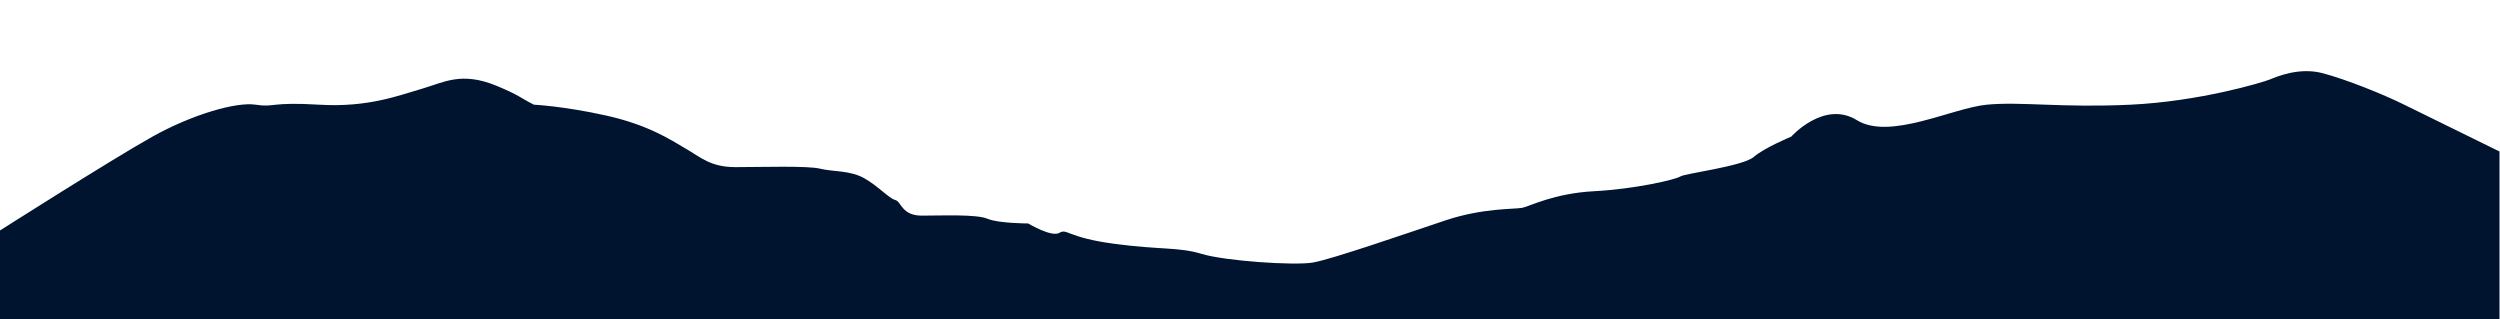 <?xml version="1.0" encoding="utf-8"?>
<!-- Generator: Adobe Illustrator 16.0.0, SVG Export Plug-In . SVG Version: 6.00 Build 0)  -->
<!DOCTYPE svg PUBLIC "-//W3C//DTD SVG 1.1//EN" "http://www.w3.org/Graphics/SVG/1.1/DTD/svg11.dtd">
<svg version="1.1" id="Capa_1" xmlns="http://www.w3.org/2000/svg" xmlns:xlink="http://www.w3.org/1999/xlink" x="0px" y="0px"
	 width="2677.986px" height="341.938px" viewBox="0 0 2677.986 341.938" enable-background="new 0 0 2677.986 341.938"
	 xml:space="preserve">
<path display="none" fill="#001430" d="M1784.303,179.222c0,0,32.402-20.273,36.742-20.274c4.342-0.001,34.929,11.274,64.651,20.693
	c29.569,9.371,53.812-17.047,55.241-7.833s45.754,28.511,45.754,28.511l9.746-10.512l23.959,10.512c0,0,40.312,66.468,52.845,69.468
	s52.1-31.982,59.261-28.982c7.162,3,38.881,41.257,57.617,40.322c5.916-0.295,15.787-14.823,15.787-14.823s17.455,5.44,24.812,8.999
	c7.356,3.559,17.507-12.499,17.507-12.499l40.035,18.323c0,0,33.99-18.271,69.811-45.296c0,0,57.201,8.936,64.465,16.471
	c7.266,7.535,44.416-33.466,44.416-33.466s24.939,9.011,31.996,5.561c14.365-7.024,21.219-27.481,21.219-27.481
	s22.342,1.903,36.721-0.193l15.498-19c0,0,32.803,9.957,38.74,4.5c11.885-10.92,28.609-27.5,28.609-27.5l37.082,24.5l0.168,162.717
	h-892.534L1784.303,179.222z"/>
<path display="none" fill="#001430" d="M0.937,179.222c0,0,32.402-20.273,36.743-20.274s34.928,11.274,64.651,20.693
	c29.57,9.371,53.812-17.047,55.241-7.833s45.754,28.511,45.754,28.511l9.747-10.512l23.958,10.512c0,0,40.313,66.468,52.845,69.468
	c12.533,3,52.1-31.982,59.261-28.982c7.162,3,38.881,41.257,57.616,40.322c5.917-0.295,15.788-14.823,15.788-14.823
	s17.454,5.44,24.812,8.999s17.508-12.499,17.508-12.499l40.035,18.323c0,0,33.99-18.271,69.811-45.296c0,0,57.2,8.936,64.464,16.471
	c7.266,7.535,44.416-33.466,44.416-33.466s24.94,9.011,31.996,5.561c14.365-7.024,21.22-27.481,21.22-27.481
	s22.341,1.903,36.721-0.193l15.497-19c0,0,32.803,9.957,38.741,4.5c11.885-10.92,28.608-27.5,28.608-27.5l37.083,24.5l0.168,162.717
	H1.085L0.937,179.222z"/>
<path display="none" fill="#001430" d="M892.62,179.222c0,0,32.402-20.273,36.743-20.274s34.928,11.274,64.651,20.693
	c29.57,9.371,53.812-17.047,55.241-7.833s45.754,28.511,45.754,28.511l9.747-10.512l23.958,10.512c0,0,40.313,66.468,52.845,69.468
	c12.533,3,52.1-31.982,59.261-28.982c7.162,3,38.881,41.257,57.616,40.322c5.917-0.295,15.789-14.823,15.789-14.823
	s17.454,5.44,24.812,8.999c7.357,3.559,17.508-12.499,17.508-12.499l40.035,18.323c0,0,33.99-18.271,69.81-45.296
	c0,0,57.2,8.936,64.464,16.471c7.266,7.535,44.416-33.466,44.416-33.466s24.94,9.011,31.996,5.561
	c14.365-7.024,21.22-27.481,21.22-27.481s22.341,1.903,36.721-0.193l15.497-19c0,0,32.803,9.957,38.741,4.5
	c11.885-10.92,28.608-27.5,28.608-27.5l37.083,24.5l0.168,162.717H892.769L892.62,179.222z"/>
<path fill="#001430" d="M-4.003,249.417c0,0,123.774-78.761,167.325-103.065c43.552-24.304,90.453-37.397,110.554-34.202
	c20.101,3.194,15.612-3.195,68.108,0c52.496,3.194,85.998-10.213,109.447-16.916c23.451-6.704,42.436-19.011,80.407-3.353
	c25.132,10.37,26.705,13.722,40.151,20.269c0,0,31.872,1.518,77.098,11.574s68.678,25.649,85.428,35.449
	c16.751,9.801,26.801,19.855,53.601,19.855c26.801,0,77.054-1.675,90.455,1.676c13.399,3.352,31.825,1.676,46.9,10.056
	s26.801,21.787,33.501,23.462c6.7,1.676,6.7,16.759,28.476,16.759s58.627-1.675,70.352,3.353
	c11.725,5.026,43.552,5.026,43.552,5.026s25.126,15.084,33.5,10.056c8.376-5.028,8.376,5.028,58.627,11.731
	c50.254,6.704,68.679,3.263,93.804,10.847c25.126,7.588,98.83,12.616,118.931,9.264c20.101-3.353,102.177-31.842,142.38-45.25
	c40.201-13.407,73.703-11.731,82.079-13.407c8.373-1.676,33.498-15.453,77.052-17.783c43.551-2.328,87.102-12.383,92.13-15.735
	c5.023-3.352,67-10.893,78.724-20.949c11.729-10.056,40.202-21.787,40.202-21.787s35.178-39.383,70.353-17.597
	c35.177,21.787,102.177-13.093,139.031-16.602c36.85-3.509,80.4,3.509,154.104,0s140.703-23.62,149.08-26.972
	c8.376-3.352,31.825-13.407,56.951-6.703c25.125,6.703,63.65,22.1,87.104,33.675c23.449,11.574,102.034,50.12,102.034,50.12v708.952
	H-4.003V272.726V249.417z"/>
</svg>
